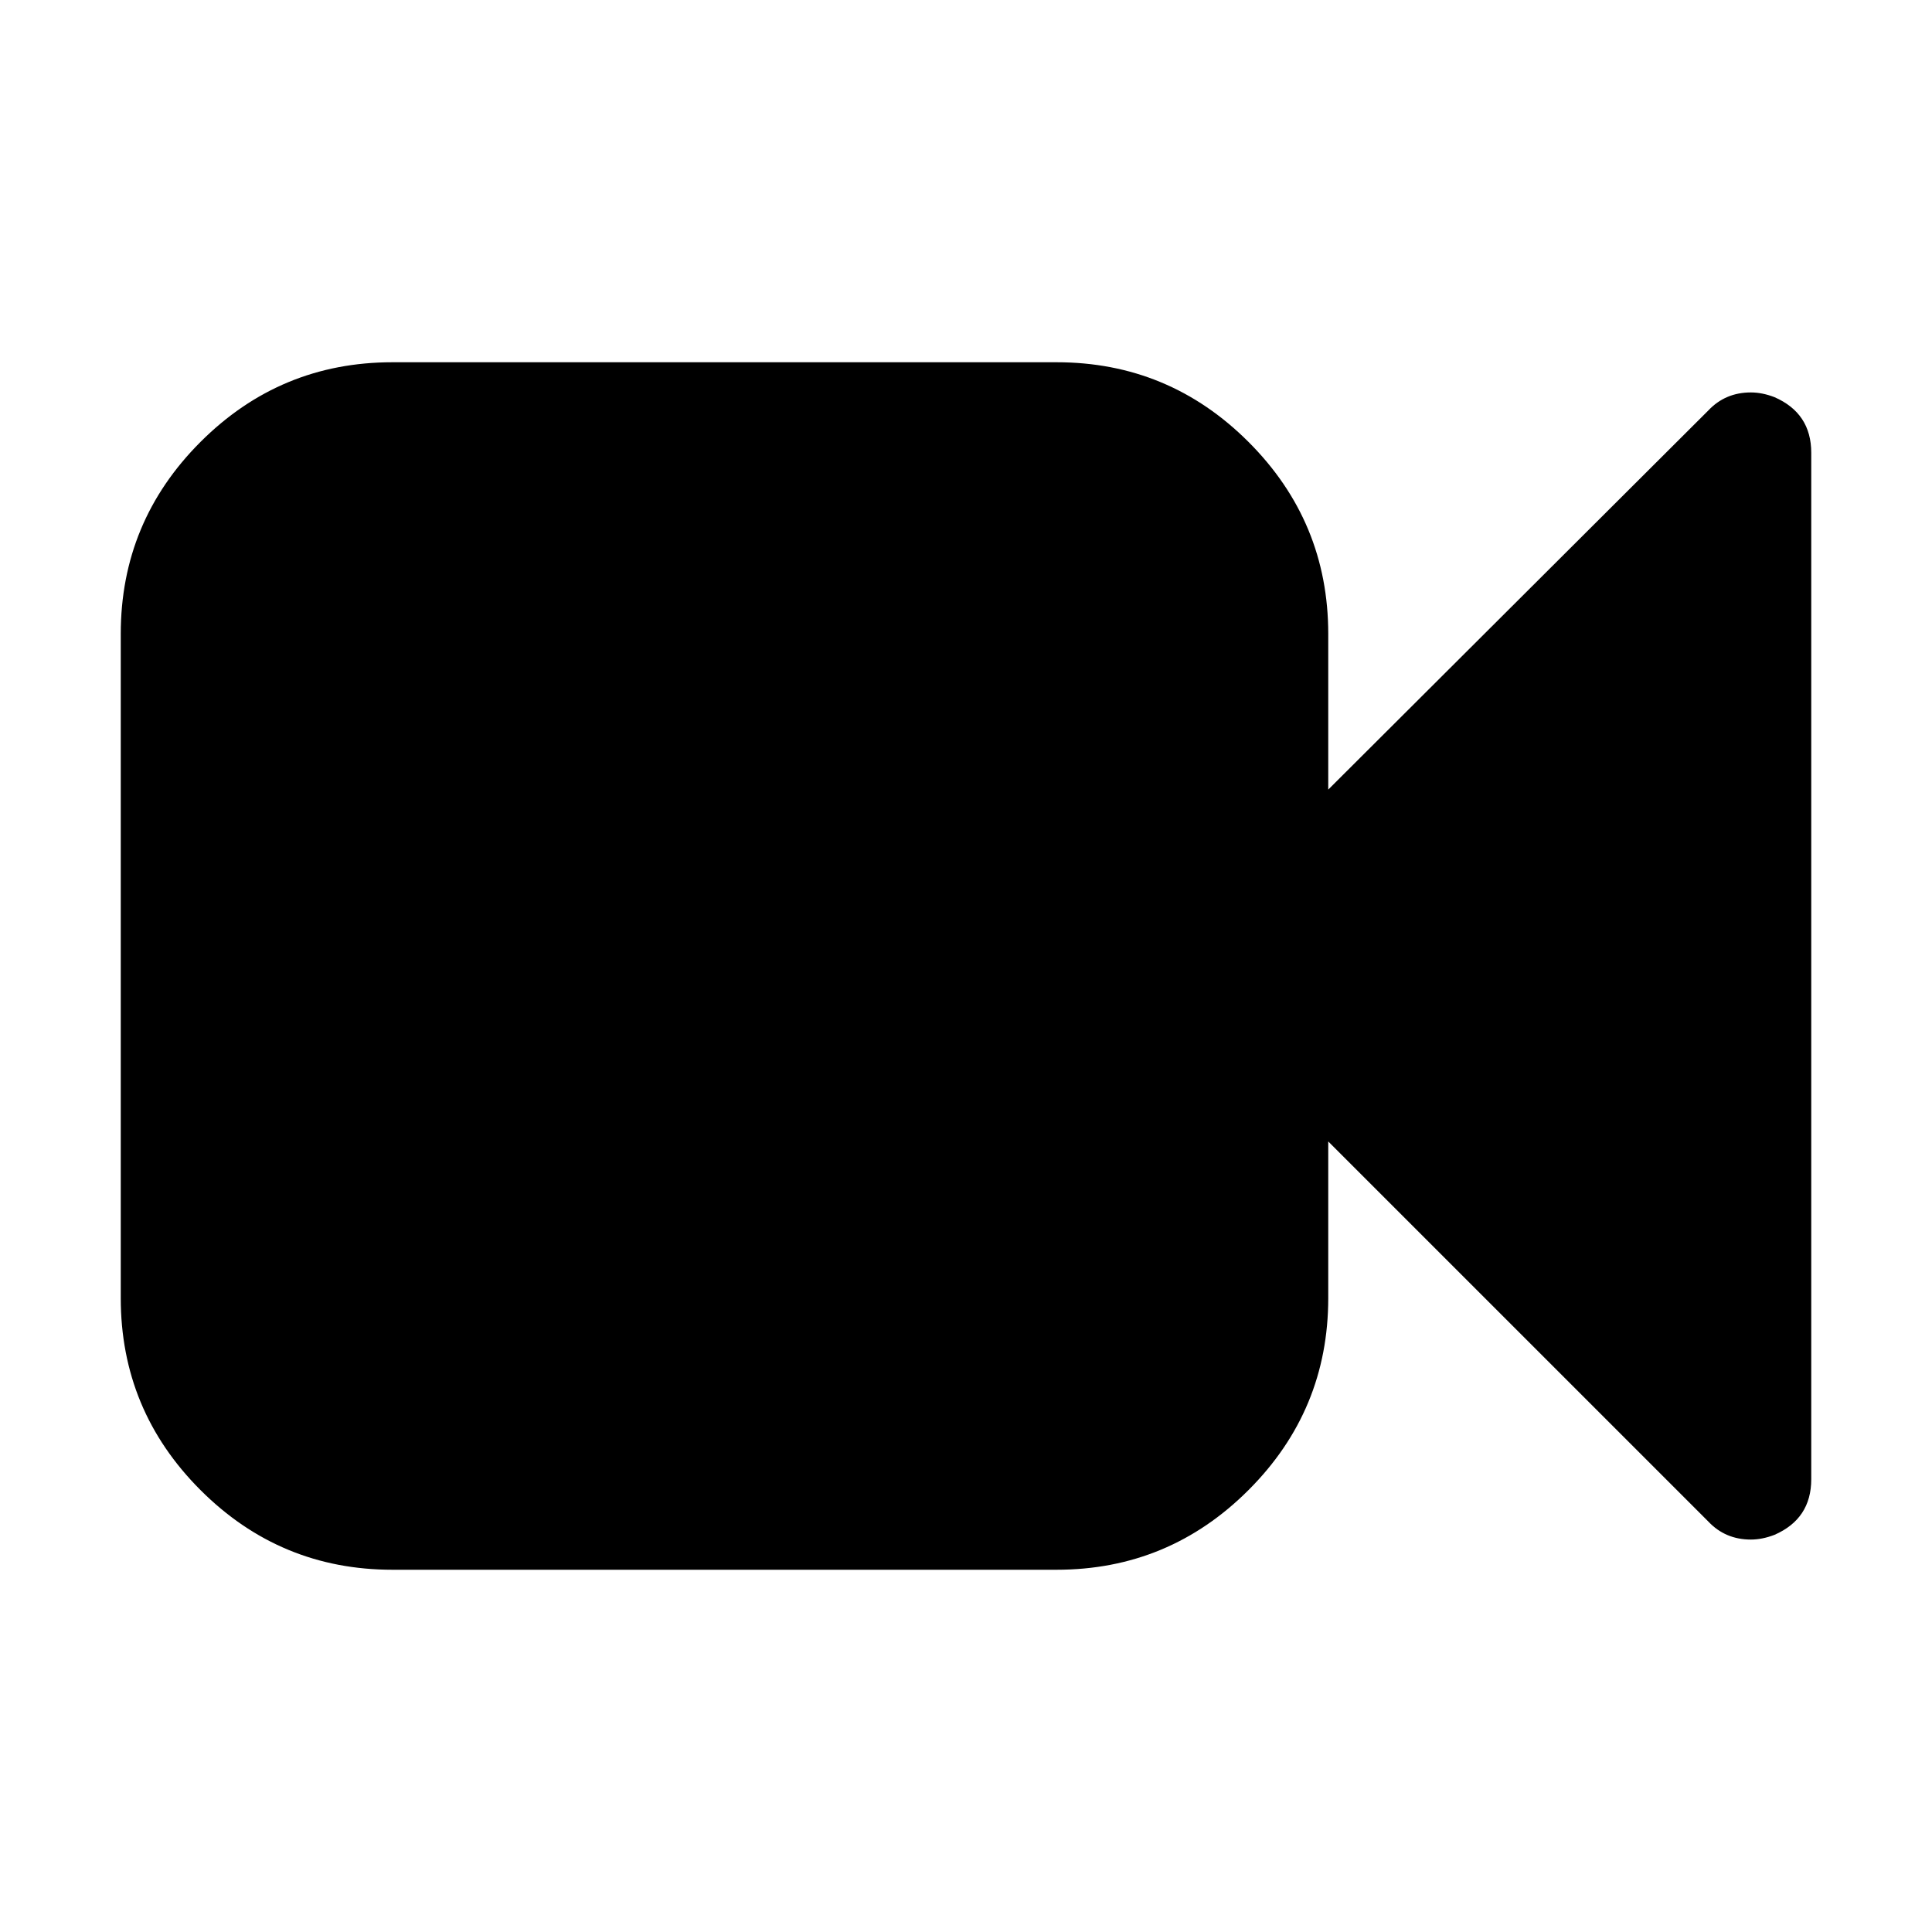 <?xml version="1.0" encoding="UTF-8"?>
<svg xmlns="http://www.w3.org/2000/svg" xmlns:xlink="http://www.w3.org/1999/xlink" width="2048" height="2048" viewBox="0 0 2048 2048" version="1.1">
<g>
<path d="M 1920 480 L 1920 1568 C 1920 1596 1907 1615.668 1881 1627 C 1872.332 1630.332 1864 1632 1856 1632 C 1838 1632 1823 1625.668 1811 1613 L 1408 1210 L 1408 1376 C 1408 1455.332 1379.832 1523.168 1323.5 1579.5 C 1267.168 1635.832 1199.332 1664 1120 1664 L 416 1664 C 336.668 1664 268.832 1635.832 212.5 1579.5 C 156.168 1523.168 128 1455.332 128 1376 L 128 672 C 128 592.668 156.168 524.832 212.5 468.5 C 268.832 412.168 336.668 384 416 384 L 1120 384 C 1199.332 384 1267.168 412.168 1323.5 468.5 C 1379.832 524.832 1408 592.668 1408 672 L 1408 837 L 1811 435 C 1823 422.332 1838 416 1856 416 C 1864 416 1872.332 417.668 1881 421 C 1907 432.332 1920 452 1920 480 Z M 1920 480 "/>
</g>
</svg>

